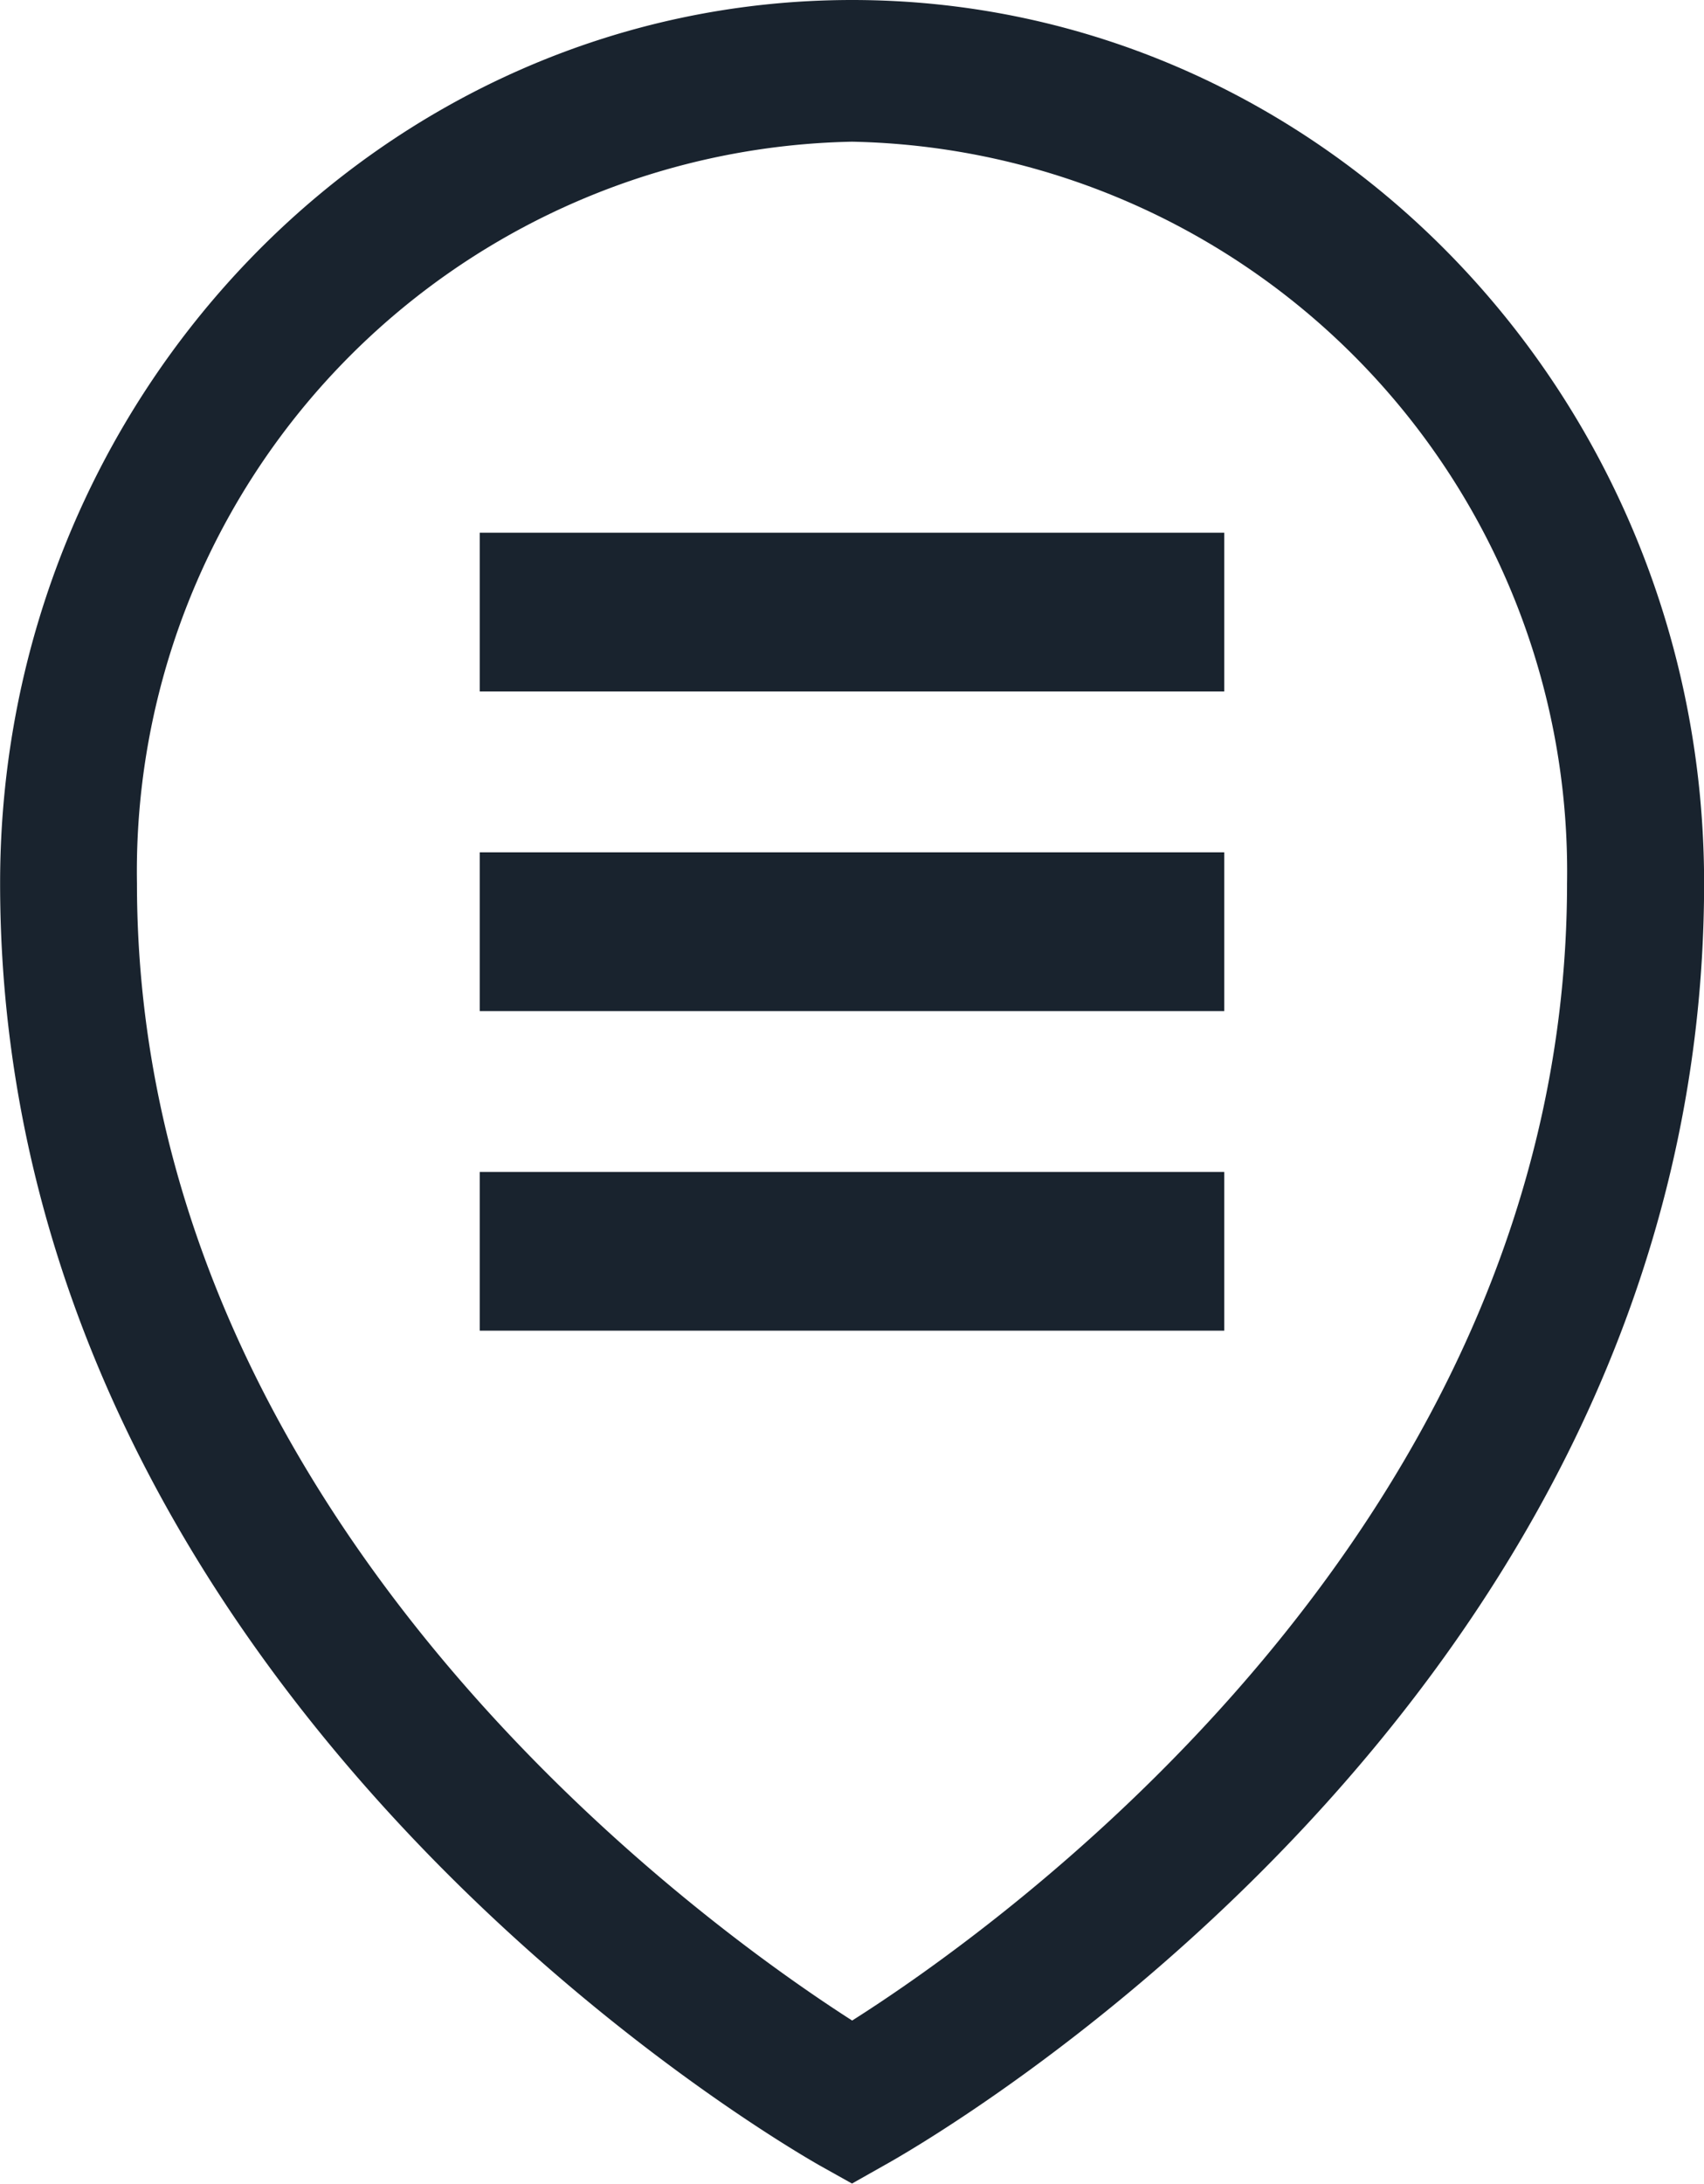 <svg xmlns="http://www.w3.org/2000/svg" width="32" height="41" viewBox="0 0 32 41">
  <defs>
    <style>
      .cls-1 {
        fill: #19232e;
        fill-rule: evenodd;
      }
    </style>
  </defs>
  <path id="footer_map" class="cls-1" d="M956,2960.99l-0.608-.34c-0.628-.36-15.39-8.82-15.39-24.07,0-9.14,7.179-16.58,16-16.58s16,7.44,16,16.58c0,15.38-14.768,23.72-15.4,24.07Zm0-38.33a13.7,13.7,0,0,0-13.428,13.92c0,12.01,10.731,19.62,13.431,21.35,2.7-1.71,13.425-9.26,13.425-21.35A13.7,13.7,0,0,0,956,2922.66Zm6.991,10.32H949.009V2930h13.982v2.98Zm0,6H949.009V2936h13.982v2.98Zm0,6H949.009V2942h13.982v2.98Z" transform="translate(-940 -2920)"/>
</svg>
